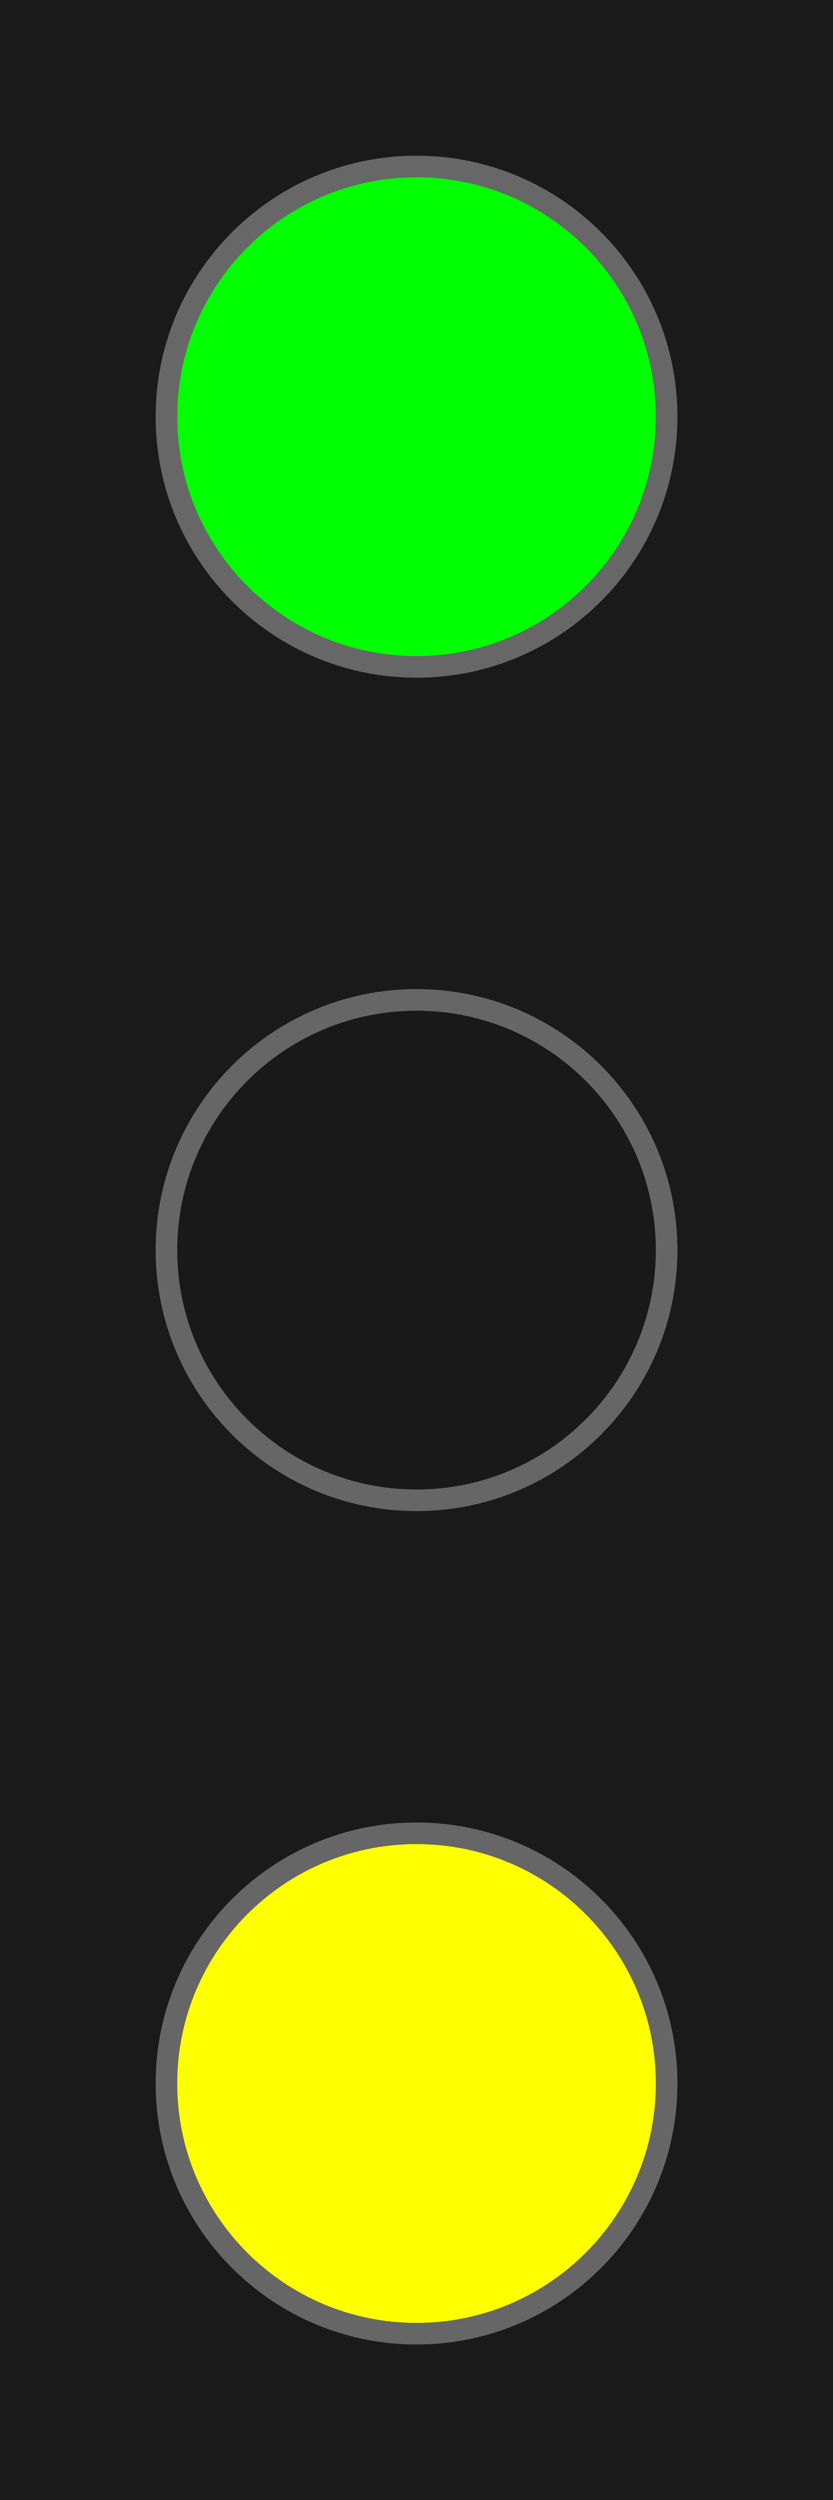 <?xml version="1.0" encoding="UTF-8" standalone="no"?>
<svg
   width="7"
   height="21"
   viewBox="0 0 7 21"
   version="1.1"
   id="svg3"
   sodipodi:docname="hp3.svg"
   inkscape:version="1.4 (e7c3feb100, 2024-10-09)"
   xmlns:inkscape="http://www.inkscape.org/namespaces/inkscape"
   xmlns:sodipodi="http://sodipodi.sourceforge.net/DTD/sodipodi-0.dtd"
   xmlns="http://www.w3.org/2000/svg"
   xmlns:svg="http://www.w3.org/2000/svg">
  <defs
     id="defs3" />
  <sodipodi:namedview
     id="namedview3"
     pagecolor="#ffffff"
     bordercolor="#999999"
     borderopacity="1"
     inkscape:showpageshadow="0"
     inkscape:pageopacity="0"
     inkscape:pagecheckerboard="0"
     inkscape:deskcolor="#d1d1d1"
     inkscape:zoom="38.047619"
     inkscape:cx="3.4956195"
     inkscape:cy="10.5"
     inkscape:window-width="1920"
     inkscape:window-height="1008"
     inkscape:window-x="1920"
     inkscape:window-y="0"
     inkscape:window-maximized="1"
     inkscape:current-layer="svg3" />
  <rect
     x="-0.7"
     y="-2.1"
     width="8.4"
     height="25.2"
     fill="rgb(10.196%, 10.196%, 10.196%)"
     fill-opacity="1"
     id="rect1" />
  <path
     fill-rule="nonzero"
     fill="rgb(9.804%, 9.804%, 9.804%)"
     fill-opacity="1"
     stroke-width="0.048"
     stroke-linecap="butt"
     stroke-linejoin="miter"
     stroke="rgb(40.392%, 40.392%, 40.392%)"
     stroke-opacity="1"
     stroke-miterlimit="4"
     d="M 1.482 0.926 C 1.482 1.233 1.233 1.482 0.926 1.482 C 0.619 1.482 0.37 1.233 0.37 0.926 C 0.37 0.619 0.619 0.37 0.926 0.37 C 1.233 0.37 1.482 0.619 1.482 0.926 Z M 1.482 0.926 "
     transform="matrix(3.78, 0, 0, 3.78, 0, 0)"
     id="path1"
     style="fill:#00ff00;fill-opacity:1" />
  <path
     fill-rule="nonzero"
     fill="rgb(100%, 100%, 0%)"
     fill-opacity="1"
     stroke-width="0.048"
     stroke-linecap="butt"
     stroke-linejoin="miter"
     stroke="rgb(40%, 40%, 40%)"
     stroke-opacity="1"
     stroke-miterlimit="4"
     d="M 1.482 2.778 C 1.482 3.085 1.233 3.334 0.926 3.334 C 0.619 3.334 0.37 3.085 0.37 2.778 C 0.37 2.471 0.619 2.222 0.926 2.222 C 1.233 2.222 1.482 2.471 1.482 2.778 Z M 1.482 2.778 "
     transform="matrix(3.78, 0, 0, 3.78, 0, 0)"
     id="path2"
     style="fill:#191919;fill-opacity:1" />
  <path
     fill-rule="nonzero"
     fill="rgb(9.804%, 9.804%, 9.804%)"
     fill-opacity="1"
     stroke-width="0.048"
     stroke-linecap="butt"
     stroke-linejoin="miter"
     stroke="rgb(40%, 40%, 40%)"
     stroke-opacity="1"
     stroke-miterlimit="4"
     d="M 1.482 4.63 C 1.482 4.937 1.233 5.186 0.926 5.186 C 0.619 5.186 0.37 4.937 0.37 4.63 C 0.37 4.323 0.619 4.074 0.926 4.074 C 1.233 4.074 1.482 4.323 1.482 4.63 Z M 1.482 4.63 "
     transform="matrix(3.78, 0, 0, 3.78, 0, 0)"
     id="path3"
     style="fill:#ffff00;fill-opacity:1" />
</svg>
